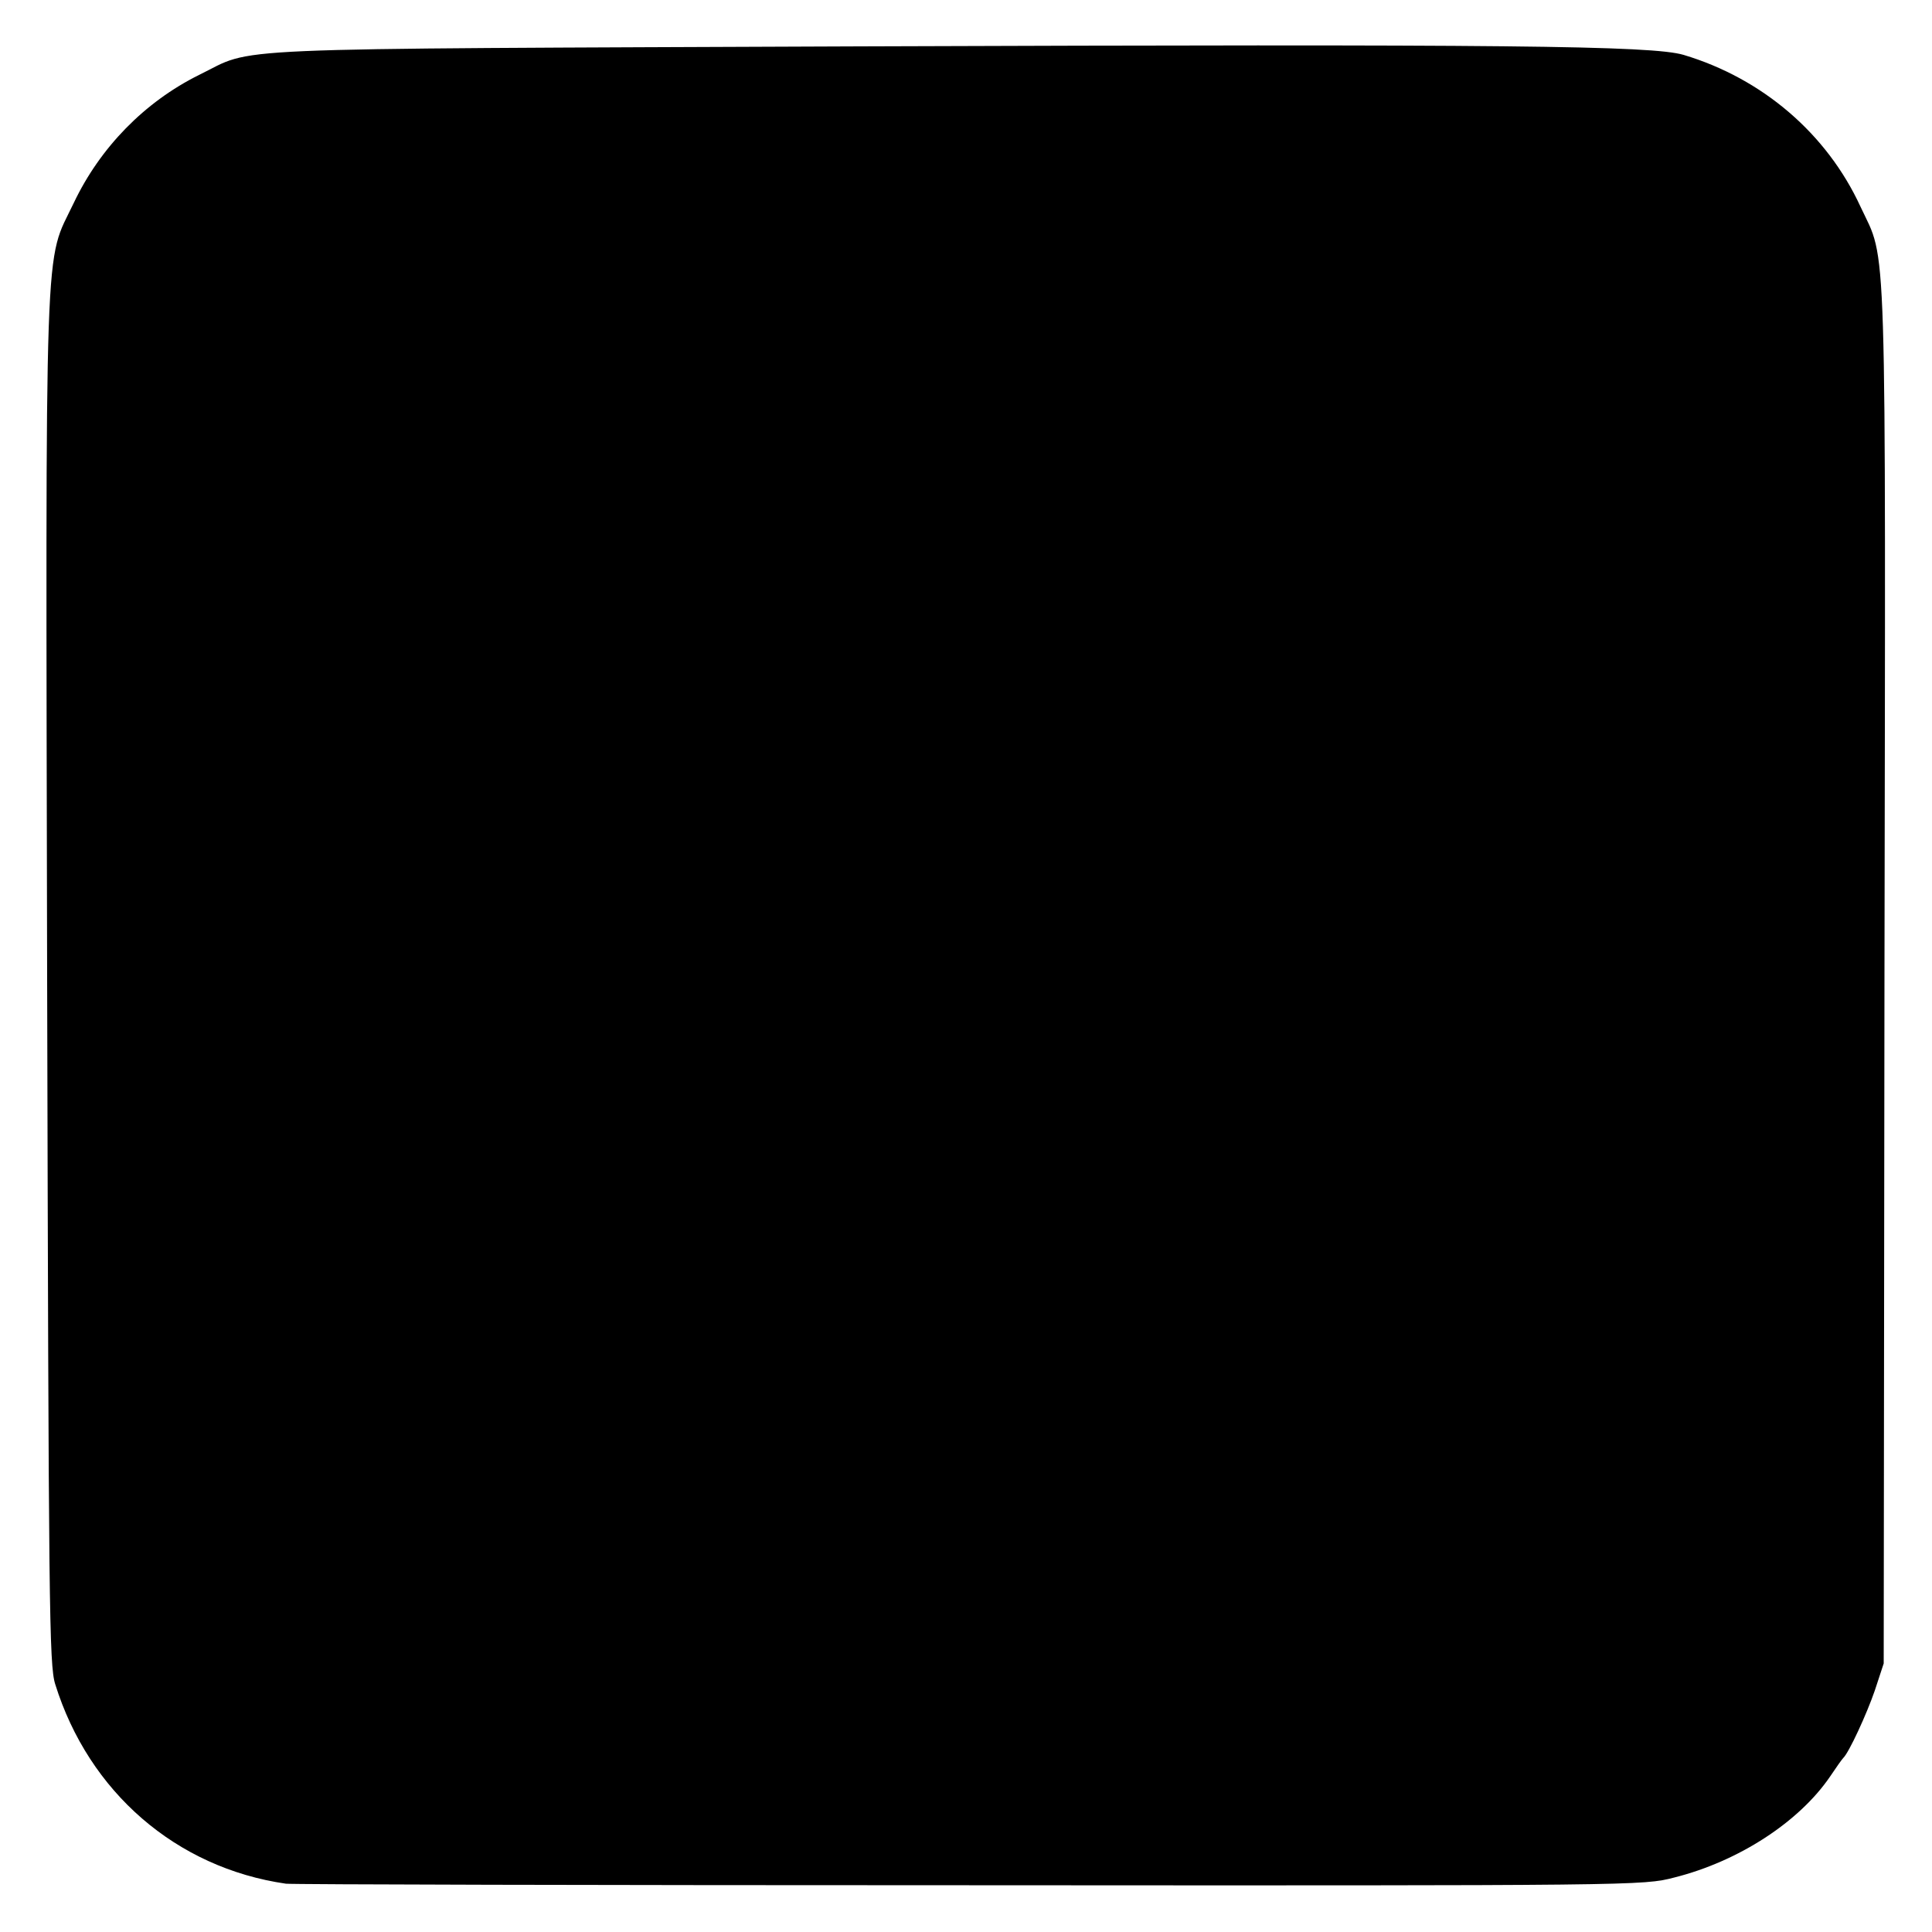 <?xml version="1.0" standalone="no"?>
<!DOCTYPE svg PUBLIC "-//W3C//DTD SVG 20010904//EN"
 "http://www.w3.org/TR/2001/REC-SVG-20010904/DTD/svg10.dtd">
<svg version="1.0" xmlns="http://www.w3.org/2000/svg"
 width="500pt" height="500pt" viewBox="0 0 500 500"
 preserveAspectRatio="xMidYMid meet">
<g transform="translate(0,500) scale(0.1,-0.1)"
fill="#000000" stroke="none">
<path d="M2225 4880 c-1700 -7 -1560 -1 -1710 -74 -141 -70 -256 -188 -324
-331 -77 -162 -73 -27 -69 -2010 4 -1628 5 -1774 21 -1824 87 -279 313 -475
597 -516 14 -2 810 -4 1768 -4 1734 -1 1744 -1 1825 20 167 42 323 144 403
261 16 24 31 45 34 48 15 14 61 114 82 175 l23 70 2 1780 c3 1971 7 1842 -62
1990 -87 189 -254 332 -458 393 -82 24 -455 28 -2132 22z"/>
</g>
</svg>
